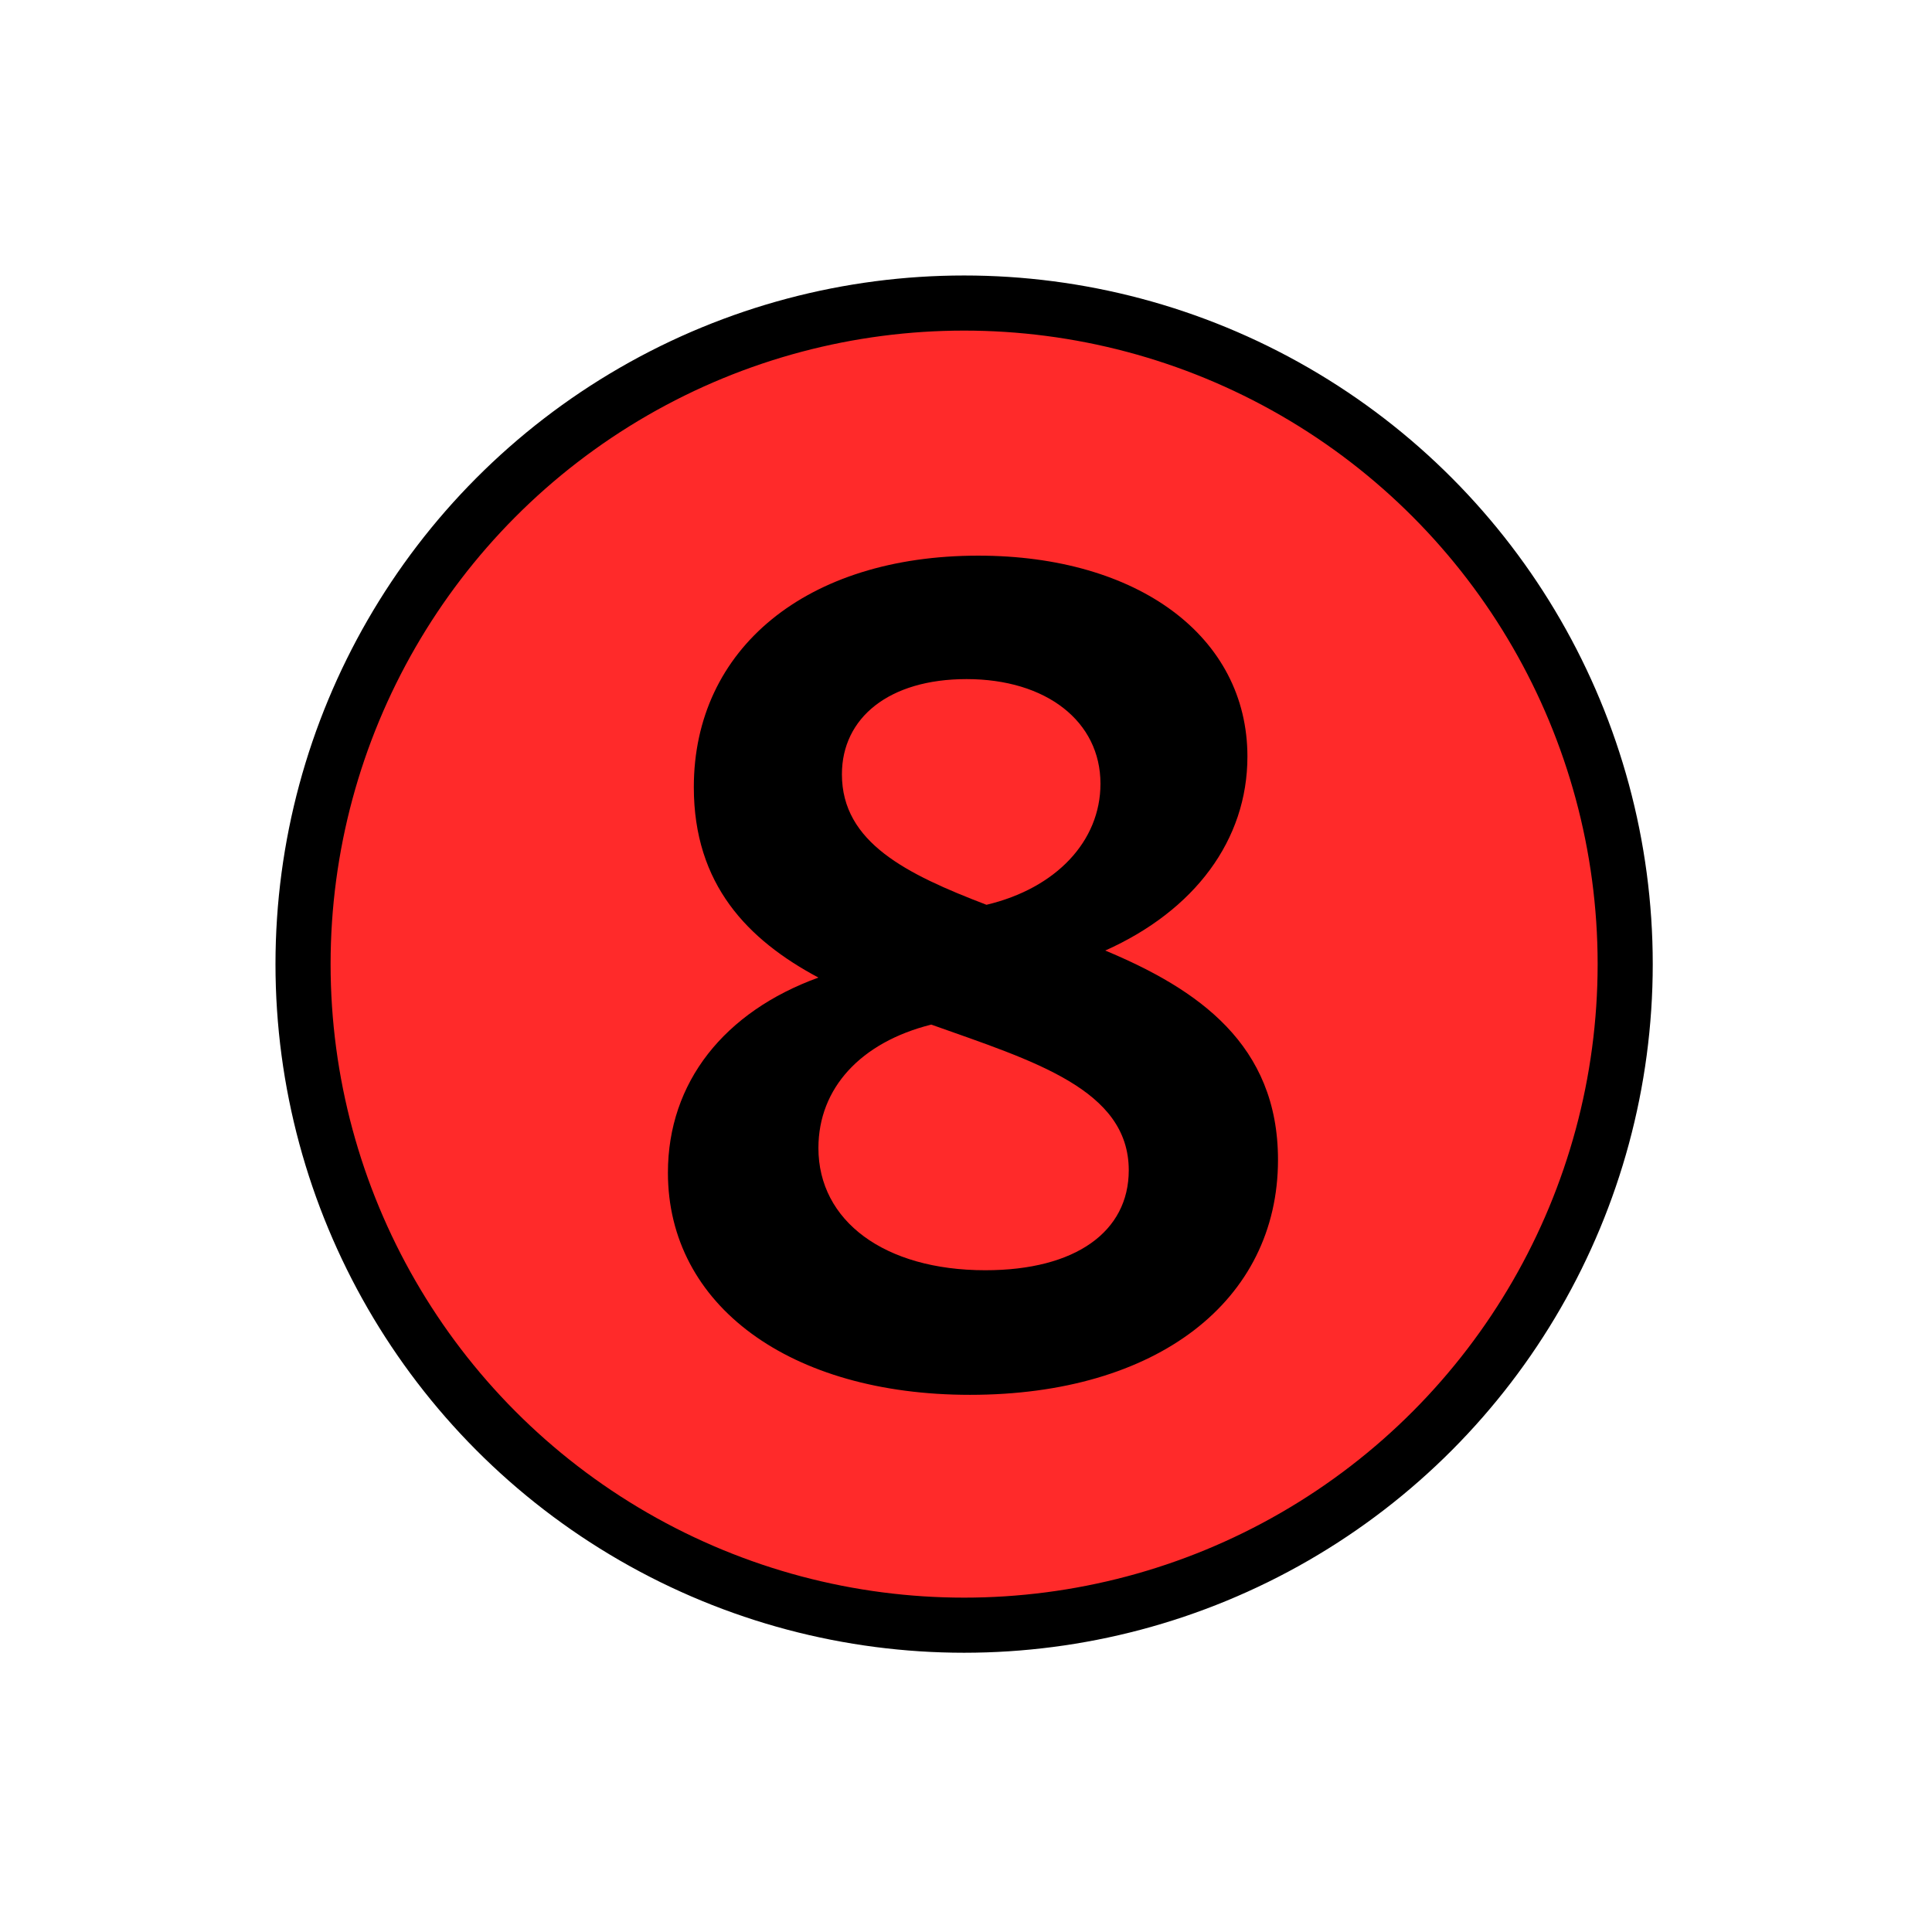<?xml version="1.0" encoding="UTF-8" standalone="no"?>
<!-- Created with Inkscape (http://www.inkscape.org/) -->

<svg
   xmlns:osb="http://www.openswatchbook.org/uri/2009/osb"
   xmlns:dc="http://purl.org/dc/elements/1.1/"
   xmlns:cc="http://creativecommons.org/ns#"
   xmlns:rdf="http://www.w3.org/1999/02/22-rdf-syntax-ns#"
   xmlns:svg="http://www.w3.org/2000/svg"
   xmlns="http://www.w3.org/2000/svg"
   xmlns:sodipodi="http://sodipodi.sourceforge.net/DTD/sodipodi-0.dtd"
   xmlns:inkscape="http://www.inkscape.org/namespaces/inkscape"
   width="64"
   height="64"
   viewBox="0 0 16.933 16.933"
   version="1.1"
   id="svg8"
   inkscape:version="0.92.4 (unknown)"
   sodipodi:docname="stop_8.svg"
   inkscape:export-filename="/home/terezievahalova/dev/roboprojekt/img/squares/png/starting_square.png"
   inkscape:export-xdpi="96"
   inkscape:export-ydpi="96">
  <defs
     id="defs2">
    <linearGradient
       id="linearGradient4575"
       osb:paint="solid">
      <stop
         style="stop-color:#000000;stop-opacity:1;"
         offset="0"
         id="stop4573" />
    </linearGradient>
  </defs>
  <sodipodi:namedview
     id="base"
     pagecolor="#ffffff"
     bordercolor="#666666"
     borderopacity="1.0"
     inkscape:pageopacity="0.0"
     inkscape:pageshadow="2"
     inkscape:zoom="6.3930203"
     inkscape:cx="-31.716078"
     inkscape:cy="37.083398"
     inkscape:document-units="px"
     inkscape:current-layer="layer1"
     showgrid="true"
     units="px"
     inkscape:window-width="1920"
     inkscape:window-height="1016"
     inkscape:window-x="0"
     inkscape:window-y="27"
     inkscape:window-maximized="1">
    <inkscape:grid
       type="xygrid"
       id="grid3713"
       empspacing="8" />
  </sodipodi:namedview>
  <g
     inkscape:label="Layer 1"
     inkscape:groupmode="layer"
     id="layer1"
     transform="translate(0,-280.067)">
    <circle
       style="fill:#ff2a2a;stroke:#000000;stroke-width:0.483;stroke-miterlimit:4;stroke-dasharray:none;stroke-opacity:1"
       id="path3766"
       cx="8.45"
       cy="288.517"
       r="5.794" />
    <g
       aria-label="8"
       style="font-style:normal;font-variant:normal;font-weight:bold;font-stretch:normal;font-size:10.301px;line-height:1.25;font-family:Cantarell;-inkscape-font-specification:'Cantarell, Bold';font-variant-ligatures:normal;font-variant-caps:normal;font-variant-numeric:normal;font-feature-settings:normal;text-align:start;letter-spacing:0px;word-spacing:0px;writing-mode:lr-tb;text-anchor:start;fill:#000000;fill-opacity:1;stroke:none;stroke-width:0.241"
       id="text819">
      <path
         d="m 8.502,292.292 c 1.638,0 2.699,-0.824 2.699,-2.06 0,-1.01 -0.7,-1.494 -1.514,-1.834 0.783,-0.35 1.246,-0.968 1.246,-1.7 0,-1.051 -0.958,-1.761 -2.359,-1.761 -1.504,0 -2.493,0.814 -2.493,2.029 0,0.855 0.474,1.339 1.092,1.669 -0.824,0.299 -1.319,0.917 -1.319,1.71 0,1.164 1.071,1.947 2.647,1.947 z m -1.123,-5.439 c 0,-0.494 0.412,-0.834 1.092,-0.834 0.7,0 1.174,0.371 1.174,0.917 0,0.505 -0.391,0.917 -0.999,1.061 -0.7,-0.268 -1.267,-0.546 -1.267,-1.143 z m -0.206,3.276 c 0,-0.525 0.371,-0.927 0.989,-1.082 0.896,0.319 1.731,0.567 1.731,1.277 0,0.536 -0.464,0.876 -1.257,0.876 -0.886,0 -1.463,-0.433 -1.463,-1.071 z"
         style="font-style:normal;font-variant:normal;font-weight:bold;font-stretch:normal;font-size:10.301px;font-family:Cantarell;-inkscape-font-specification:'Cantarell, Bold';font-variant-ligatures:normal;font-variant-caps:normal;font-variant-numeric:normal;font-feature-settings:normal;text-align:start;writing-mode:lr-tb;text-anchor:start;stroke-width:0.241"
         id="path1375" />
    </g>
  </g>
</svg>
